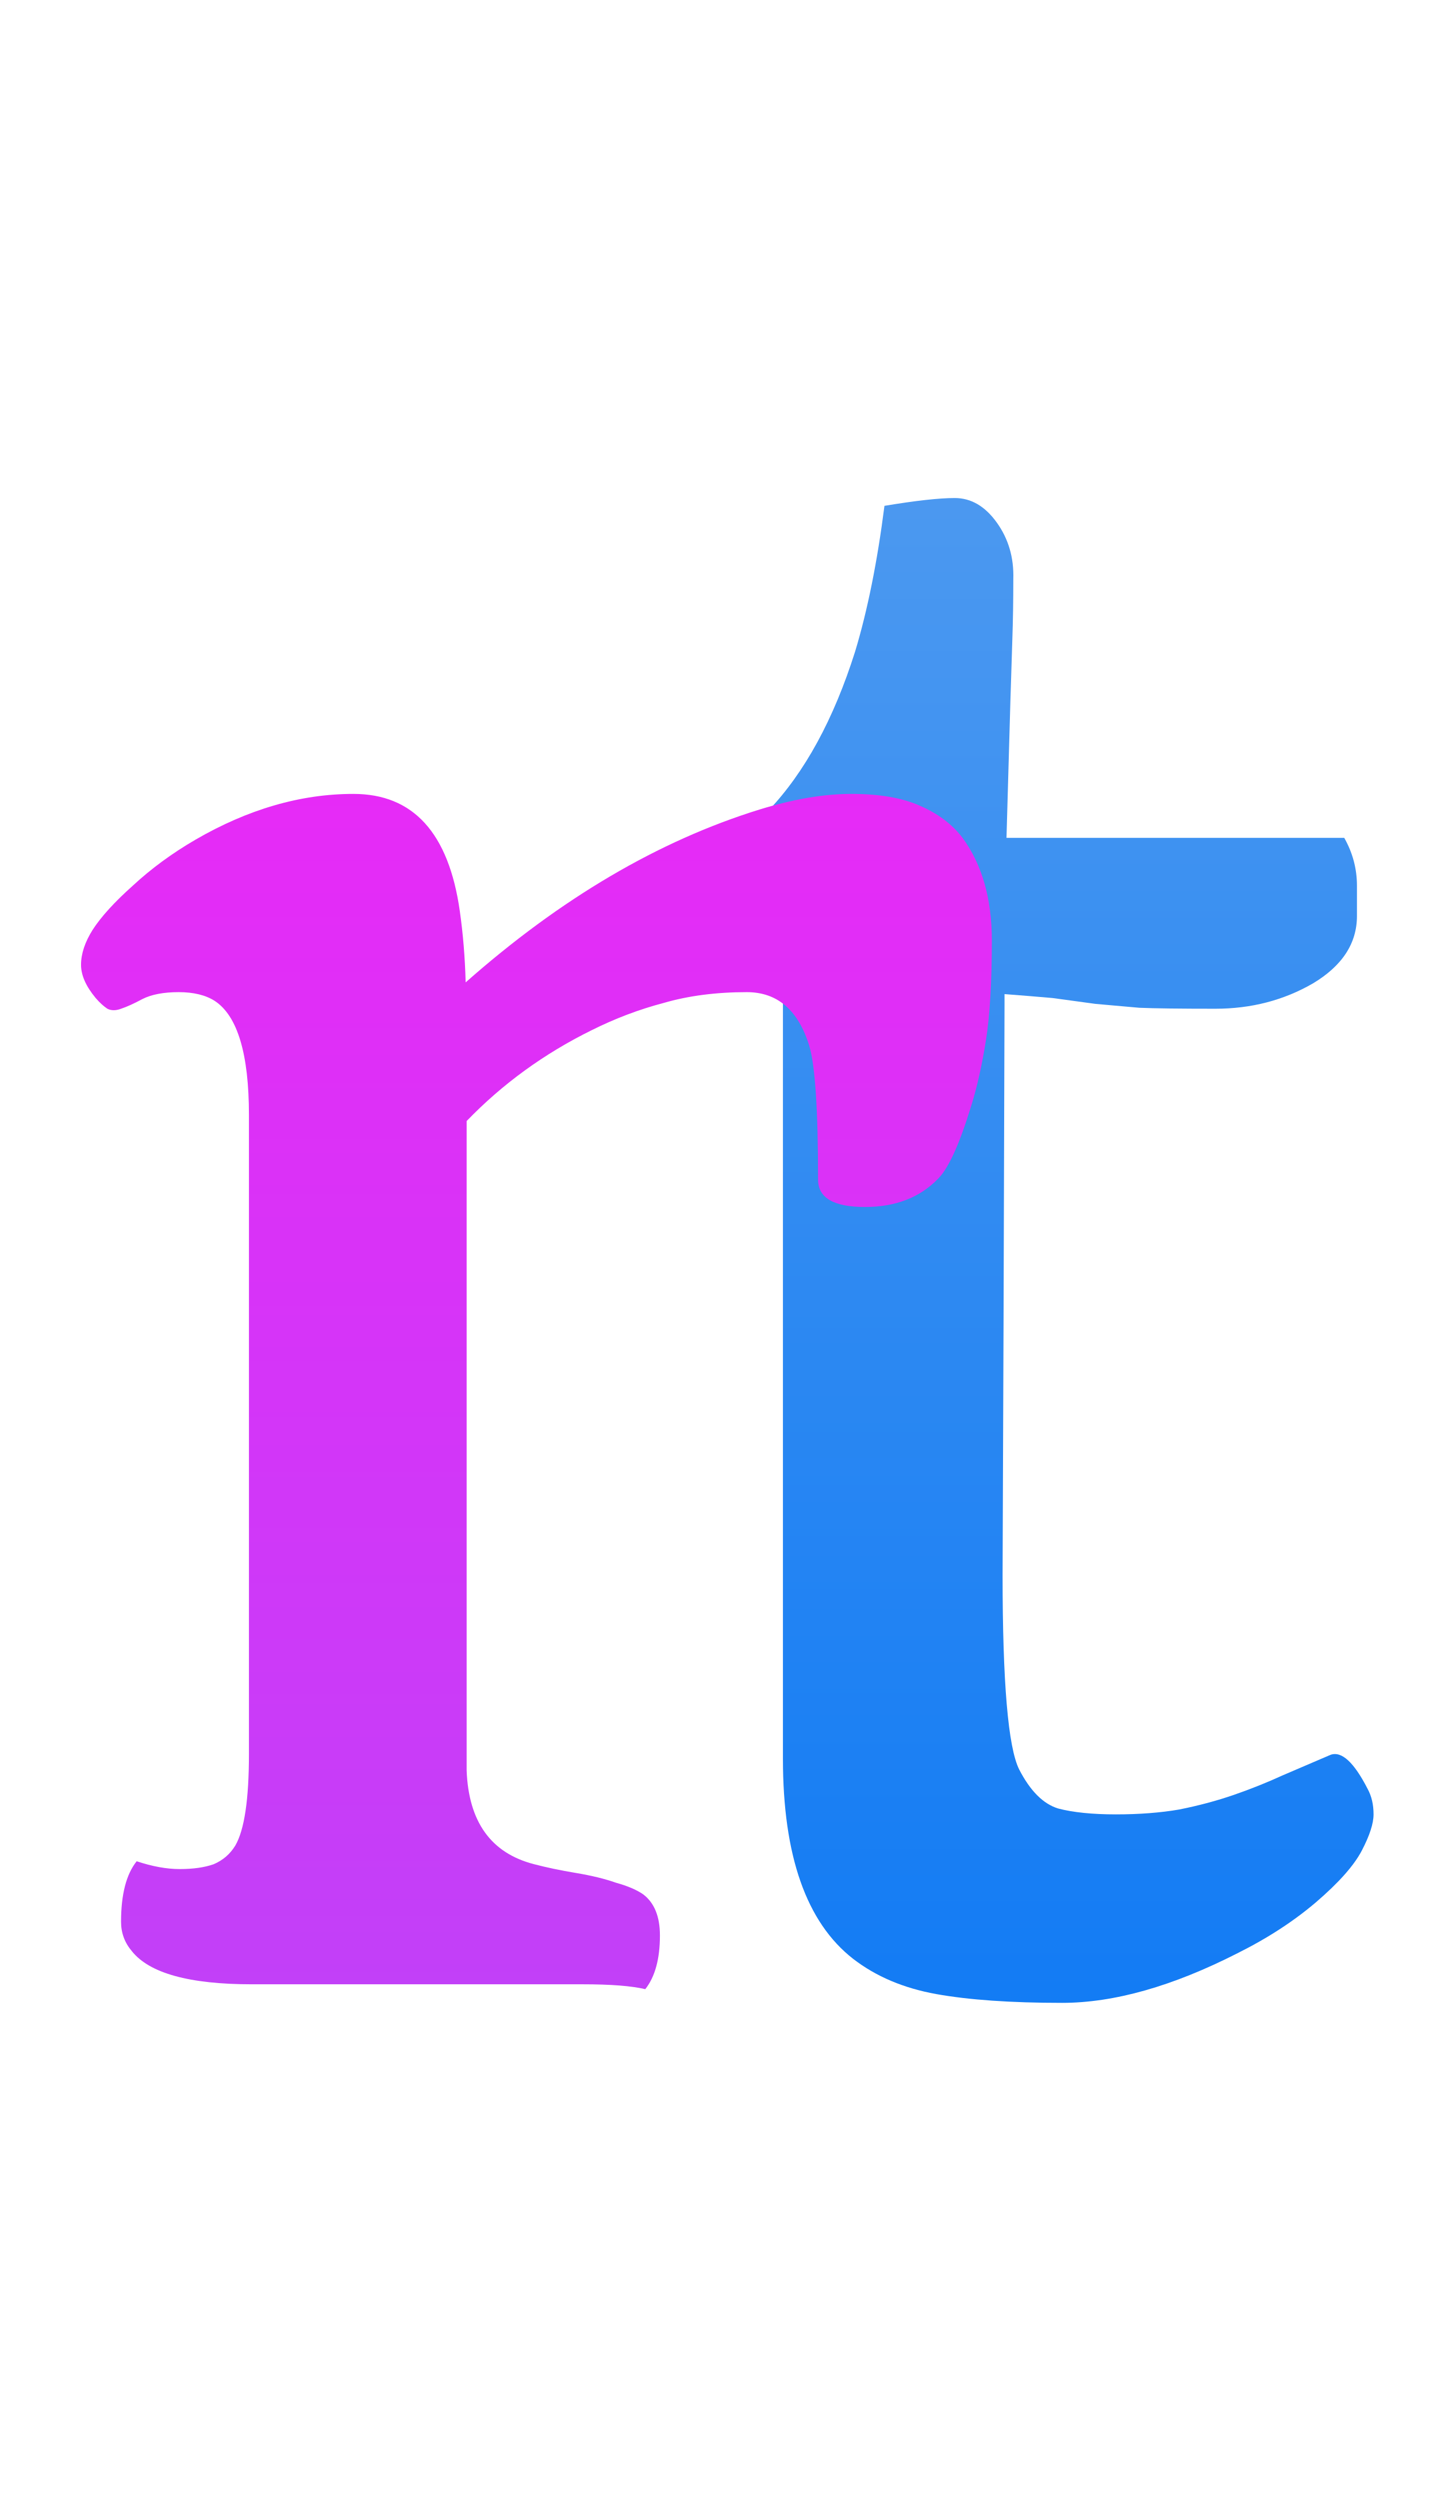 <svg width="92" height="160" viewBox="0 0 92 160" fill="none" xmlns="http://www.w3.org/2000/svg">
<path d="M64.25 84.375L64.188 100.812C64.188 107.688 64.542 111.833 65.25 113.25C65.958 114.625 66.792 115.458 67.75 115.75C68.708 116 69.938 116.125 71.438 116.125C72.938 116.125 74.292 116.021 75.5 115.812C76.75 115.562 77.917 115.25 79 114.875C80.083 114.5 81.125 114.083 82.125 113.625L85.188 112.312C85.896 112.062 86.688 112.792 87.562 114.5C87.812 114.958 87.938 115.5 87.938 116.125C87.938 116.708 87.688 117.479 87.188 118.438C86.688 119.396 85.708 120.5 84.25 121.75C82.833 122.958 81.167 124.042 79.25 125C75.083 127.125 71.333 128.188 68 128.188C64.708 128.188 62.021 128 59.938 127.625C57.854 127.25 56.083 126.5 54.625 125.375C51.625 123.042 50.125 118.771 50.125 112.562V63.375H43.938C42.646 63.375 41.708 62.958 41.125 62.125C40.125 60.833 39.625 59.75 39.625 58.875C39.625 57.417 39.979 56.604 40.688 56.438C47.312 55.312 52 50.396 54.75 41.688C55.542 39.062 56.167 35.958 56.625 32.375C58.625 32.042 60.125 31.875 61.125 31.875C62.167 31.875 63.062 32.396 63.812 33.438C64.562 34.479 64.917 35.688 64.875 37.062C64.875 38.438 64.854 39.729 64.812 40.938C64.771 42.146 64.729 43.458 64.688 44.875L64.438 53.625H86.062C86.604 54.583 86.875 55.604 86.875 56.688V58.625C86.875 60.375 85.938 61.812 84.062 62.938C82.188 64.021 80.104 64.562 77.812 64.562C75.562 64.562 73.938 64.542 72.938 64.5C71.979 64.417 71.042 64.333 70.125 64.25L67.375 63.875C66.417 63.792 65.396 63.708 64.312 63.625V64.312L64.25 84.375Z" fill="url(#paint0_linear_3_2)"/>
<path d="M41.312 127.312C40.438 127.104 39.104 127 37.312 127H16.125C12.125 127 9.562 126.292 8.438 124.875C7.979 124.333 7.75 123.708 7.75 123C7.75 121.25 8.083 119.958 8.75 119.125C9.75 119.458 10.667 119.625 11.5 119.625C12.375 119.625 13.104 119.521 13.688 119.312C14.271 119.062 14.729 118.667 15.062 118.125C15.646 117.125 15.938 115.167 15.938 112.25V71.375C15.938 67.458 15.208 65.021 13.75 64.062C13.167 63.688 12.396 63.5 11.438 63.5C10.479 63.5 9.708 63.646 9.125 63.938C8.583 64.229 8.125 64.438 7.75 64.562C7.417 64.688 7.125 64.688 6.875 64.562C6.625 64.396 6.375 64.167 6.125 63.875C5.5 63.125 5.188 62.417 5.188 61.75C5.188 61.042 5.438 60.292 5.938 59.5C6.479 58.667 7.333 57.729 8.5 56.688C9.667 55.604 11 54.625 12.5 53.75C15.875 51.792 19.25 50.812 22.625 50.812C26.458 50.812 28.729 53.312 29.438 58.312C29.646 59.771 29.771 61.292 29.812 62.875C35.896 57.5 42.167 53.812 48.625 51.812C50.792 51.146 52.75 50.812 54.5 50.812C56.292 50.812 57.75 51.062 58.875 51.562C60.042 52.062 60.958 52.75 61.625 53.625C62.875 55.333 63.5 57.521 63.5 60.188C63.5 62.854 63.375 64.979 63.125 66.562C62.875 68.146 62.562 69.542 62.188 70.75C61.438 73.208 60.729 74.771 60.062 75.438C58.896 76.646 57.333 77.25 55.375 77.25C53.375 77.25 52.375 76.667 52.375 75.5C52.375 71.042 52.188 68.188 51.812 66.938C51.104 64.646 49.771 63.5 47.812 63.5C45.854 63.5 44.083 63.729 42.5 64.188C40.917 64.604 39.375 65.188 37.875 65.938C34.833 67.438 32.167 69.375 29.875 71.75V113.312C30 116.604 31.438 118.604 34.188 119.312C34.979 119.521 35.875 119.708 36.875 119.875C37.875 120.042 38.729 120.25 39.438 120.5C40.188 120.708 40.771 120.958 41.188 121.25C41.896 121.792 42.25 122.667 42.25 123.875C42.25 125.375 41.938 126.521 41.312 127.312Z" fill="url(#paint1_linear_3_2)"/>
<defs>
<linearGradient id="paint0_linear_3_2" x1="64" y1="0" x2="64" y2="160" gradientUnits="userSpaceOnUse">
<stop stop-color="#5EA2EF"/>
<stop offset="1" stop-color="#0072F5"/>
</linearGradient>
<linearGradient id="paint1_linear_3_2" x1="33" y1="0" x2="33" y2="160" gradientUnits="userSpaceOnUse">
<stop stop-color="#FF1CF7"/>
<stop offset="1" stop-color="#B249F8"/>
</linearGradient>
</defs>
</svg>
